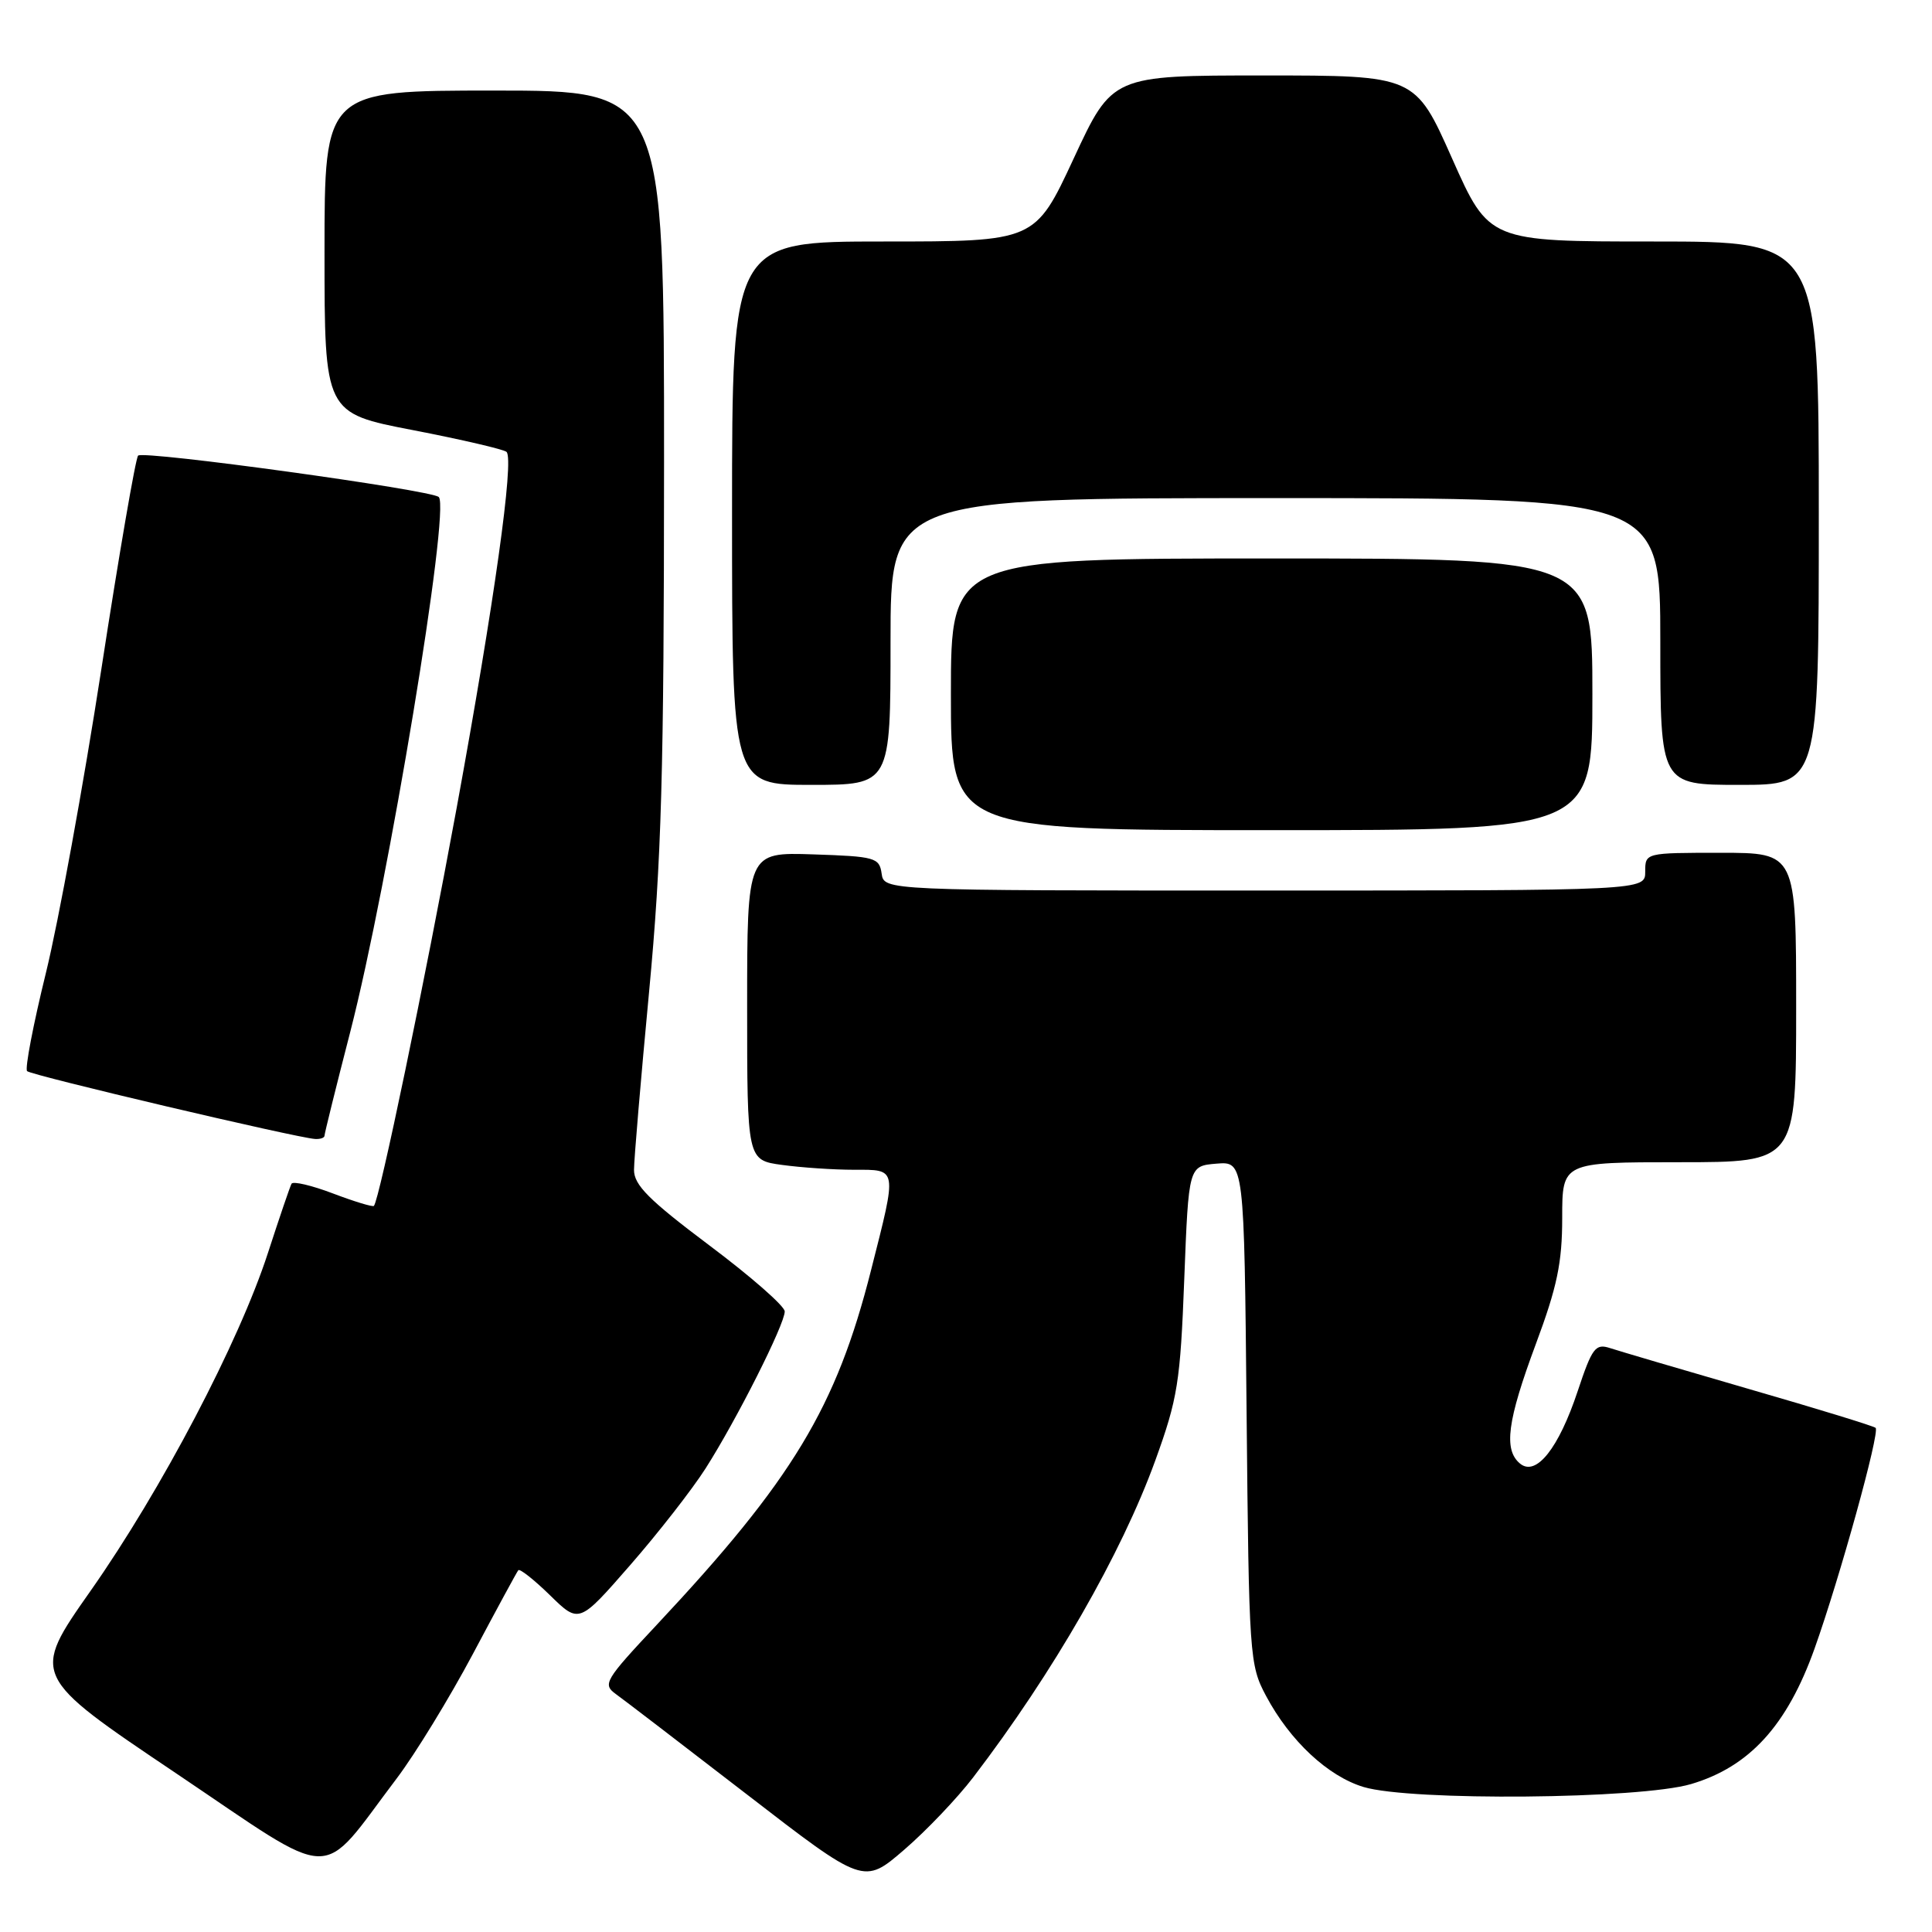 <?xml version="1.0" encoding="UTF-8" standalone="no"?>
<!DOCTYPE svg PUBLIC "-//W3C//DTD SVG 1.1//EN" "http://www.w3.org/Graphics/SVG/1.1/DTD/svg11.dtd" >
<svg xmlns="http://www.w3.org/2000/svg" xmlns:xlink="http://www.w3.org/1999/xlink" version="1.1" viewBox="0 0 256 256">
 <g >
 <path fill="currentColor"
d=" M 128.96 235.50 C 139.54 221.66 148.60 205.89 153.09 193.50 C 156.05 185.32 156.40 183.14 156.92 169.50 C 157.50 154.50 157.50 154.50 161.18 154.19 C 164.86 153.89 164.86 153.89 165.18 187.19 C 165.49 219.54 165.57 220.62 167.76 224.72 C 170.94 230.69 175.97 235.37 180.69 236.79 C 186.97 238.67 217.29 238.40 224.07 236.40 C 231.81 234.11 236.80 228.64 240.44 218.44 C 243.79 209.04 249.12 189.79 248.53 189.20 C 248.31 188.97 240.78 186.66 231.81 184.07 C 222.84 181.47 214.53 179.02 213.34 178.63 C 211.41 178.00 210.97 178.57 209.06 184.31 C 206.53 191.93 203.54 195.69 201.41 193.93 C 199.21 192.10 199.72 188.28 203.50 178.11 C 206.33 170.52 207.00 167.32 207.00 161.36 C 207.00 154.00 207.00 154.00 222.50 154.00 C 238.00 154.00 238.00 154.00 238.00 133.50 C 238.00 113.00 238.00 113.00 228.00 113.00 C 218.00 113.00 218.00 113.00 218.00 115.50 C 218.00 118.00 218.00 118.00 167.57 118.00 C 117.14 118.00 117.14 118.00 116.82 115.75 C 116.52 113.64 115.96 113.48 107.75 113.21 C 99.00 112.92 99.00 112.92 99.00 133.33 C 99.00 153.73 99.00 153.73 103.64 154.36 C 106.19 154.71 110.47 155.00 113.14 155.00 C 118.97 155.00 118.90 154.59 115.42 168.30 C 110.81 186.51 105.01 196.10 87.02 215.30 C 80.13 222.65 79.82 223.18 81.60 224.47 C 82.65 225.22 90.46 231.21 98.98 237.78 C 114.45 249.72 114.45 249.72 119.80 245.11 C 122.74 242.58 126.86 238.25 128.96 235.50 Z  M 52.56 235.66 C 55.00 232.44 59.54 225.02 62.66 219.16 C 65.77 213.30 68.48 208.30 68.68 208.06 C 68.88 207.83 70.77 209.32 72.89 211.39 C 76.73 215.15 76.73 215.15 83.49 207.40 C 87.21 203.14 91.71 197.37 93.49 194.58 C 97.60 188.14 104.00 175.45 103.98 173.77 C 103.98 173.07 99.48 169.13 93.98 165.01 C 85.97 158.99 84.00 157.02 84.01 155.01 C 84.01 153.63 84.91 143.05 86.00 131.50 C 87.66 113.87 87.98 102.59 87.99 61.25 C 88.00 12.00 88.00 12.00 65.50 12.00 C 43.00 12.00 43.00 12.00 43.00 33.37 C 43.00 54.74 43.00 54.74 54.75 57.00 C 61.21 58.25 66.78 59.55 67.12 59.88 C 68.15 60.89 65.49 79.86 60.52 107.00 C 56.25 130.25 50.26 159.07 49.54 159.79 C 49.38 159.95 46.94 159.21 44.12 158.14 C 41.31 157.07 38.83 156.49 38.63 156.85 C 38.43 157.21 37.03 161.32 35.51 166.00 C 31.67 177.84 21.40 197.41 12.02 210.77 C 4.10 222.04 4.10 222.04 23.30 234.95 C 45.00 249.55 42.09 249.48 52.56 235.66 Z  M 43.00 150.48 C 43.00 150.20 44.53 144.01 46.41 136.73 C 51.47 117.06 59.69 67.42 58.14 65.86 C 57.21 64.93 19.00 59.66 18.30 60.37 C 17.97 60.70 15.77 73.46 13.42 88.73 C 11.06 104.00 7.76 122.09 6.08 128.93 C 4.40 135.76 3.28 141.61 3.59 141.93 C 4.14 142.49 39.27 150.76 41.75 150.92 C 42.44 150.96 43.00 150.77 43.00 150.48 Z  M 211.00 92.00 C 211.00 74.00 211.00 74.00 168.50 74.00 C 126.00 74.00 126.00 74.00 126.00 92.00 C 126.00 110.00 126.00 110.00 168.50 110.00 C 211.00 110.00 211.00 110.00 211.00 92.00 Z  M 118.00 85.00 C 118.00 66.00 118.00 66.00 169.00 66.00 C 220.00 66.00 220.00 66.00 220.00 85.00 C 220.00 104.00 220.00 104.00 230.50 104.00 C 241.00 104.00 241.00 104.00 241.00 68.00 C 241.00 32.00 241.00 32.00 219.15 32.00 C 197.30 32.00 197.30 32.00 192.41 21.00 C 187.52 10.00 187.52 10.00 167.45 10.00 C 147.38 10.00 147.38 10.00 142.27 21.00 C 137.15 32.00 137.15 32.00 117.08 32.00 C 97.00 32.00 97.00 32.00 97.00 68.00 C 97.00 104.00 97.00 104.00 107.50 104.00 C 118.00 104.00 118.00 104.00 118.00 85.00 Z "/>
</g>
</svg>
